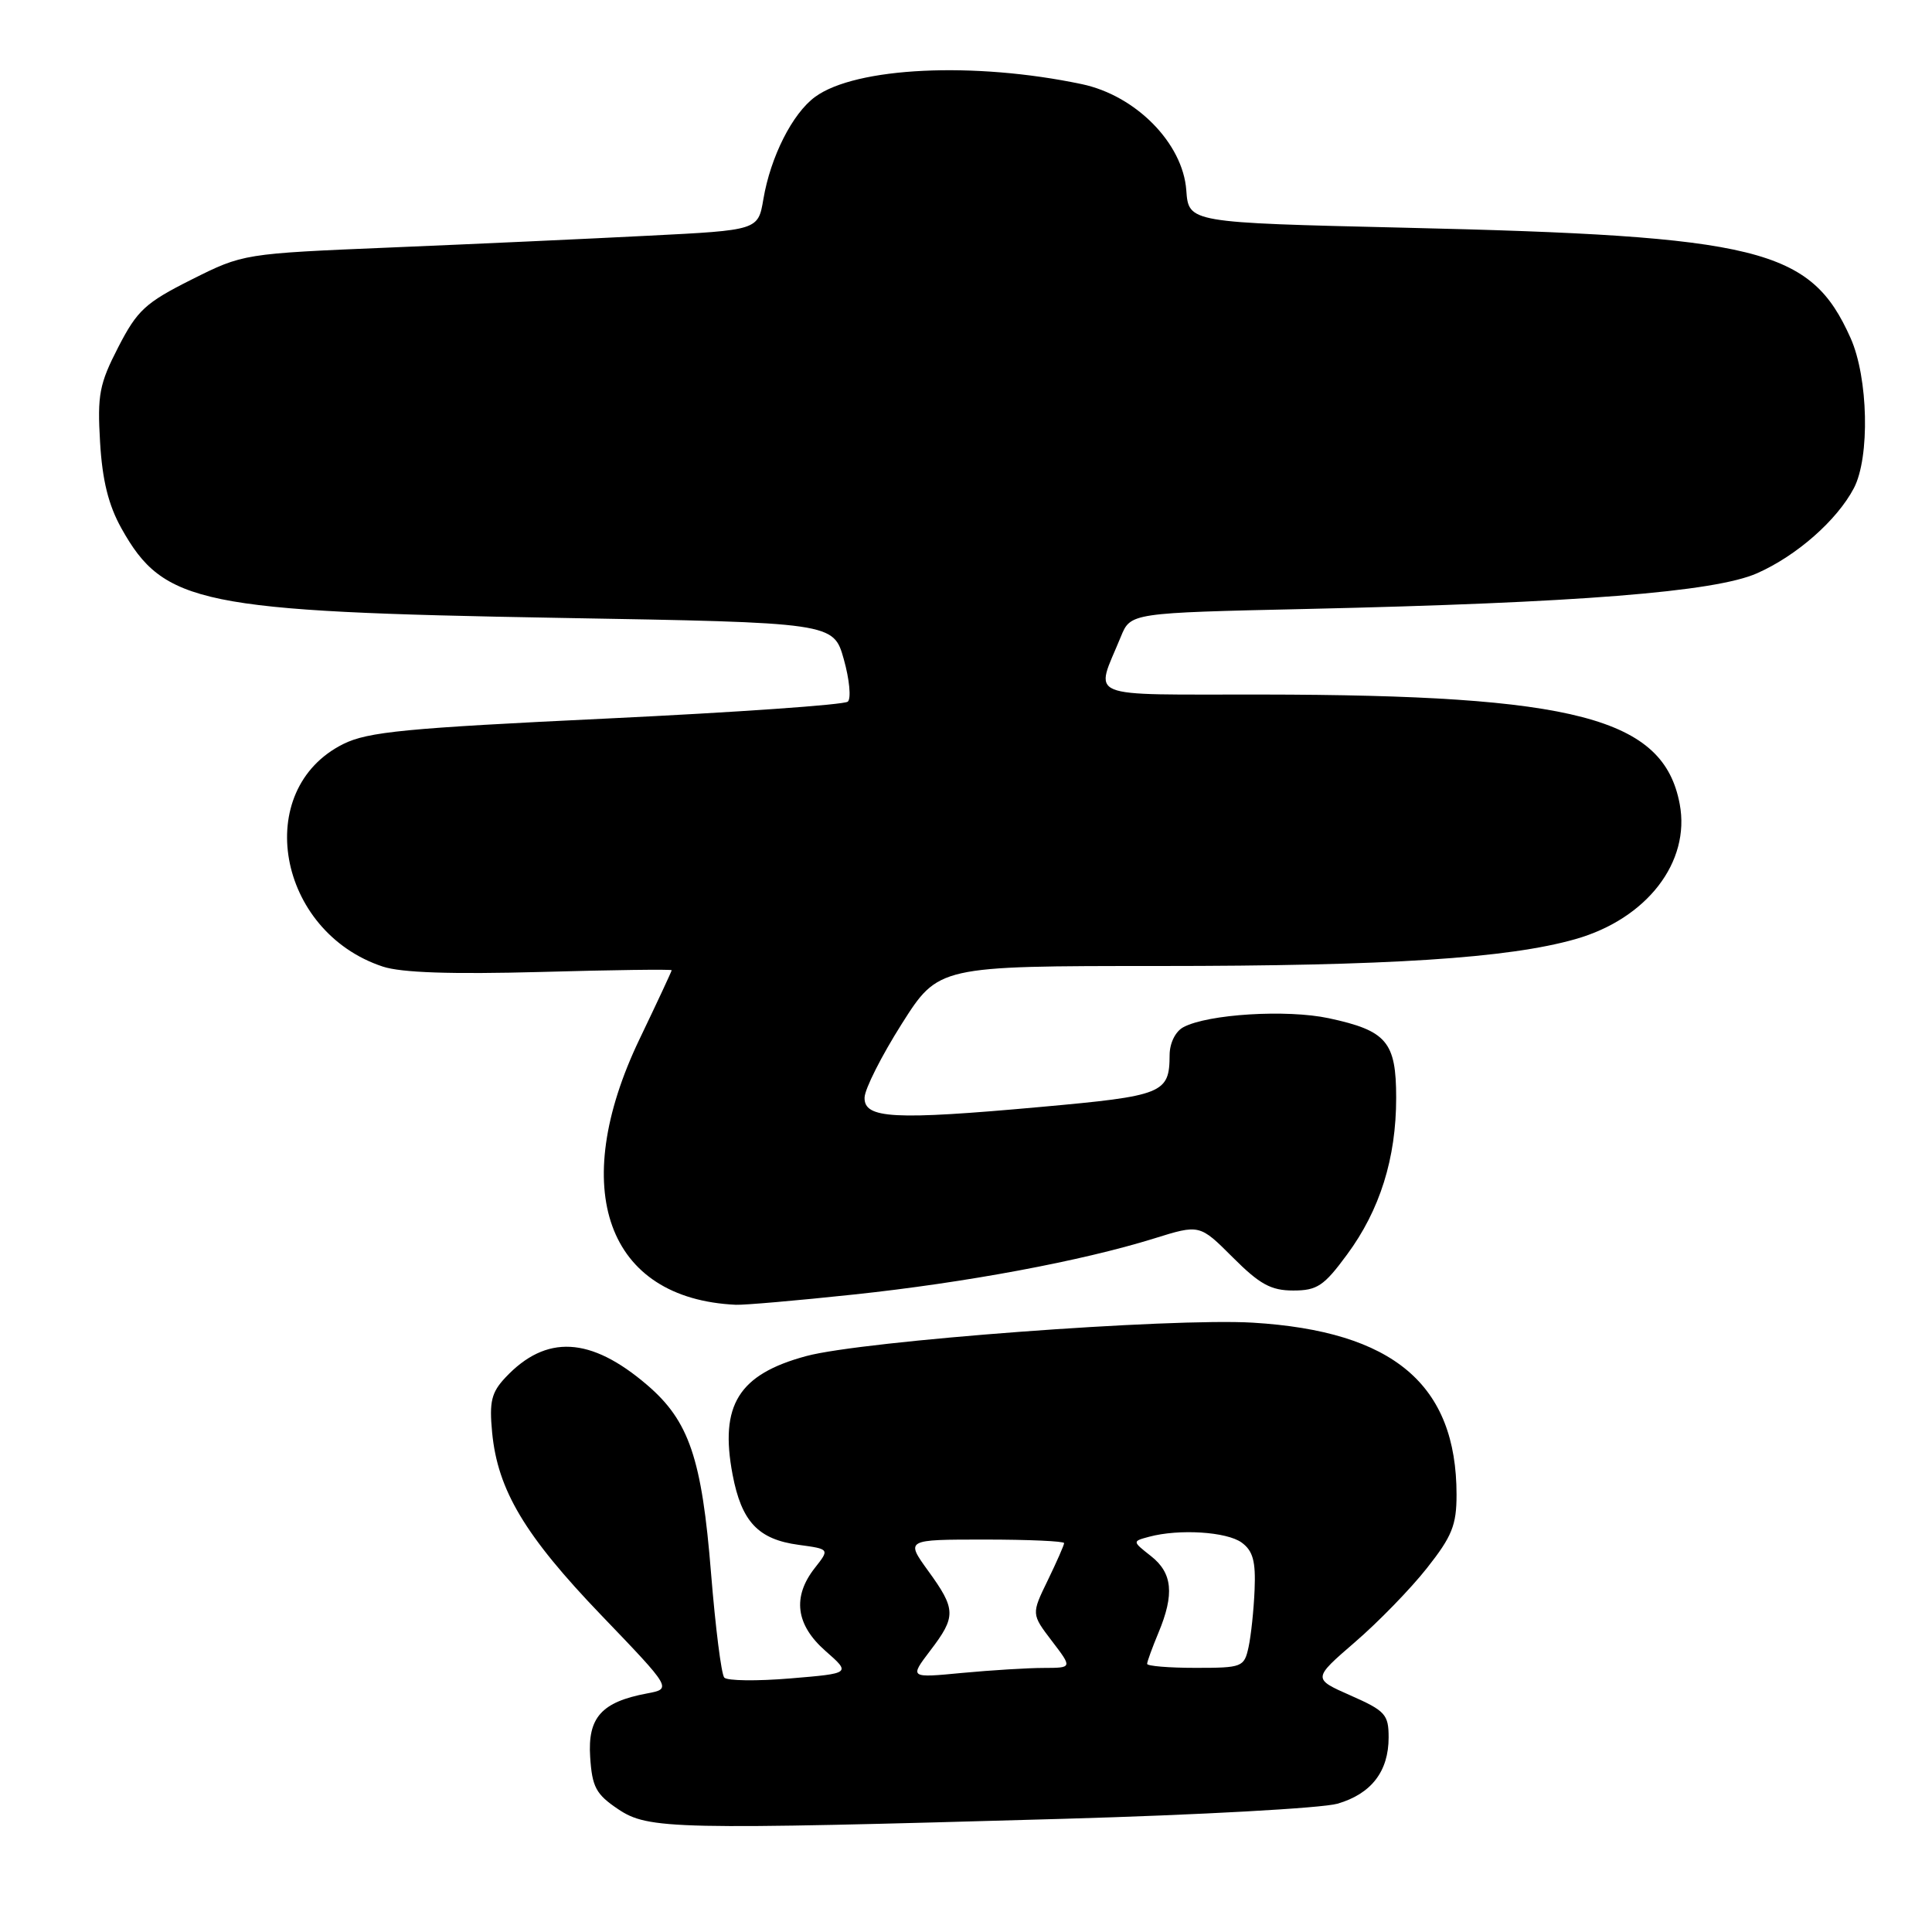 <?xml version="1.0" encoding="UTF-8" standalone="no"?>
<!DOCTYPE svg PUBLIC "-//W3C//DTD SVG 1.1//EN" "http://www.w3.org/Graphics/SVG/1.1/DTD/svg11.dtd" >
<svg xmlns="http://www.w3.org/2000/svg" xmlns:xlink="http://www.w3.org/1999/xlink" version="1.1" viewBox="0 0 256 256">
 <g >
 <path fill="currentColor"
d=" M 141.00 241.00 C 158.88 240.49 175.17 239.59 177.22 239.00 C 181.70 237.70 184.00 234.72 184.00 230.22 C 184.00 227.18 183.56 226.69 178.96 224.66 C 173.93 222.44 173.93 222.44 179.53 217.60 C 182.62 214.94 186.91 210.53 189.07 207.79 C 192.40 203.58 193.00 202.09 193.00 198.06 C 193.00 183.45 184.64 176.39 166.00 175.26 C 155.16 174.61 114.28 177.66 106.82 179.69 C 97.86 182.11 95.33 186.19 97.07 195.39 C 98.26 201.64 100.46 203.98 105.83 204.70 C 109.94 205.26 109.94 205.26 107.97 207.76 C 104.96 211.59 105.44 215.30 109.38 218.76 C 112.76 221.73 112.76 221.73 104.72 222.40 C 100.29 222.77 96.36 222.72 95.97 222.29 C 95.58 221.85 94.80 215.65 94.22 208.49 C 93.00 193.24 91.31 188.28 85.74 183.51 C 78.25 177.10 72.36 176.79 66.97 182.53 C 65.11 184.51 64.82 185.73 65.21 189.81 C 65.94 197.44 69.54 203.47 79.67 214.02 C 89.03 223.77 89.03 223.77 85.73 224.39 C 79.70 225.52 77.86 227.58 78.20 232.81 C 78.46 236.80 78.97 237.75 81.90 239.72 C 85.91 242.41 89.09 242.48 141.00 241.00 Z  M 113.14 171.53 C 127.94 169.96 143.33 167.09 152.90 164.11 C 158.96 162.22 158.96 162.22 163.35 166.61 C 166.92 170.18 168.41 171.00 171.36 171.00 C 174.52 171.00 175.43 170.40 178.48 166.25 C 182.85 160.34 185.00 153.47 185.00 145.47 C 185.00 138.04 183.75 136.57 176.07 134.92 C 170.50 133.73 160.04 134.37 156.80 136.11 C 155.75 136.67 154.99 138.21 154.98 139.79 C 154.96 144.89 154.16 145.21 137.85 146.68 C 118.40 148.44 114.48 148.23 114.56 145.43 C 114.59 144.29 116.81 139.90 119.48 135.68 C 124.35 128.00 124.35 128.00 153.57 128.00 C 183.98 128.00 199.83 126.98 208.75 124.44 C 218.21 121.75 224.02 114.23 222.57 106.54 C 220.43 95.13 208.79 92.08 167.18 92.03 C 143.23 92.00 145.09 92.76 148.52 84.36 C 149.81 81.21 149.81 81.21 173.15 80.69 C 208.98 79.88 227.22 78.44 232.82 75.96 C 238.06 73.65 243.42 68.93 245.65 64.68 C 247.79 60.59 247.56 50.04 245.21 44.79 C 239.91 32.92 233.21 31.27 186.00 30.17 C 157.50 29.50 157.50 29.50 157.19 25.21 C 156.74 18.99 150.51 12.66 143.35 11.15 C 129.06 8.14 113.39 8.89 108.00 12.84 C 105.00 15.04 102.10 20.77 101.15 26.40 C 100.45 30.50 100.45 30.50 85.97 31.23 C 78.01 31.64 62.67 32.34 51.87 32.79 C 32.24 33.61 32.24 33.61 25.37 37.05 C 19.26 40.12 18.19 41.11 15.67 46.00 C 13.16 50.88 12.89 52.31 13.26 58.60 C 13.56 63.65 14.37 66.93 16.09 70.01 C 21.70 80.05 26.52 81.04 73.97 81.87 C 110.44 82.50 110.44 82.50 111.81 87.36 C 112.56 90.03 112.80 92.56 112.34 92.97 C 111.88 93.39 97.51 94.39 80.40 95.21 C 53.76 96.48 48.76 96.96 45.48 98.59 C 33.36 104.64 36.70 123.45 50.73 128.08 C 53.20 128.89 59.76 129.11 71.66 128.79 C 81.20 128.52 89.00 128.42 89.00 128.56 C 89.00 128.70 87.09 132.79 84.76 137.65 C 75.18 157.61 80.42 172.10 97.50 172.89 C 98.60 172.94 105.64 172.33 113.14 171.53 Z  M 123.25 218.73 C 126.71 214.20 126.69 213.25 122.99 208.15 C 119.99 204.00 119.99 204.00 130.49 204.00 C 136.27 204.00 141.00 204.21 141.00 204.47 C 141.00 204.73 140.02 206.95 138.83 209.41 C 136.66 213.87 136.66 213.87 139.38 217.44 C 142.10 221.00 142.10 221.00 138.30 221.01 C 136.21 221.01 131.35 221.31 127.50 221.67 C 120.51 222.34 120.51 222.34 123.25 218.73 Z  M 152.00 220.47 C 152.00 220.18 152.68 218.32 153.50 216.35 C 155.64 211.23 155.36 208.43 152.51 206.19 C 150.02 204.23 150.02 204.23 152.26 203.63 C 156.23 202.56 162.56 202.96 164.53 204.40 C 166.02 205.49 166.40 206.87 166.24 210.65 C 166.13 213.32 165.77 216.74 165.44 218.25 C 164.86 220.90 164.61 221.00 158.42 221.00 C 154.89 221.00 152.00 220.76 152.00 220.47 Z "/>
</g>
</svg>